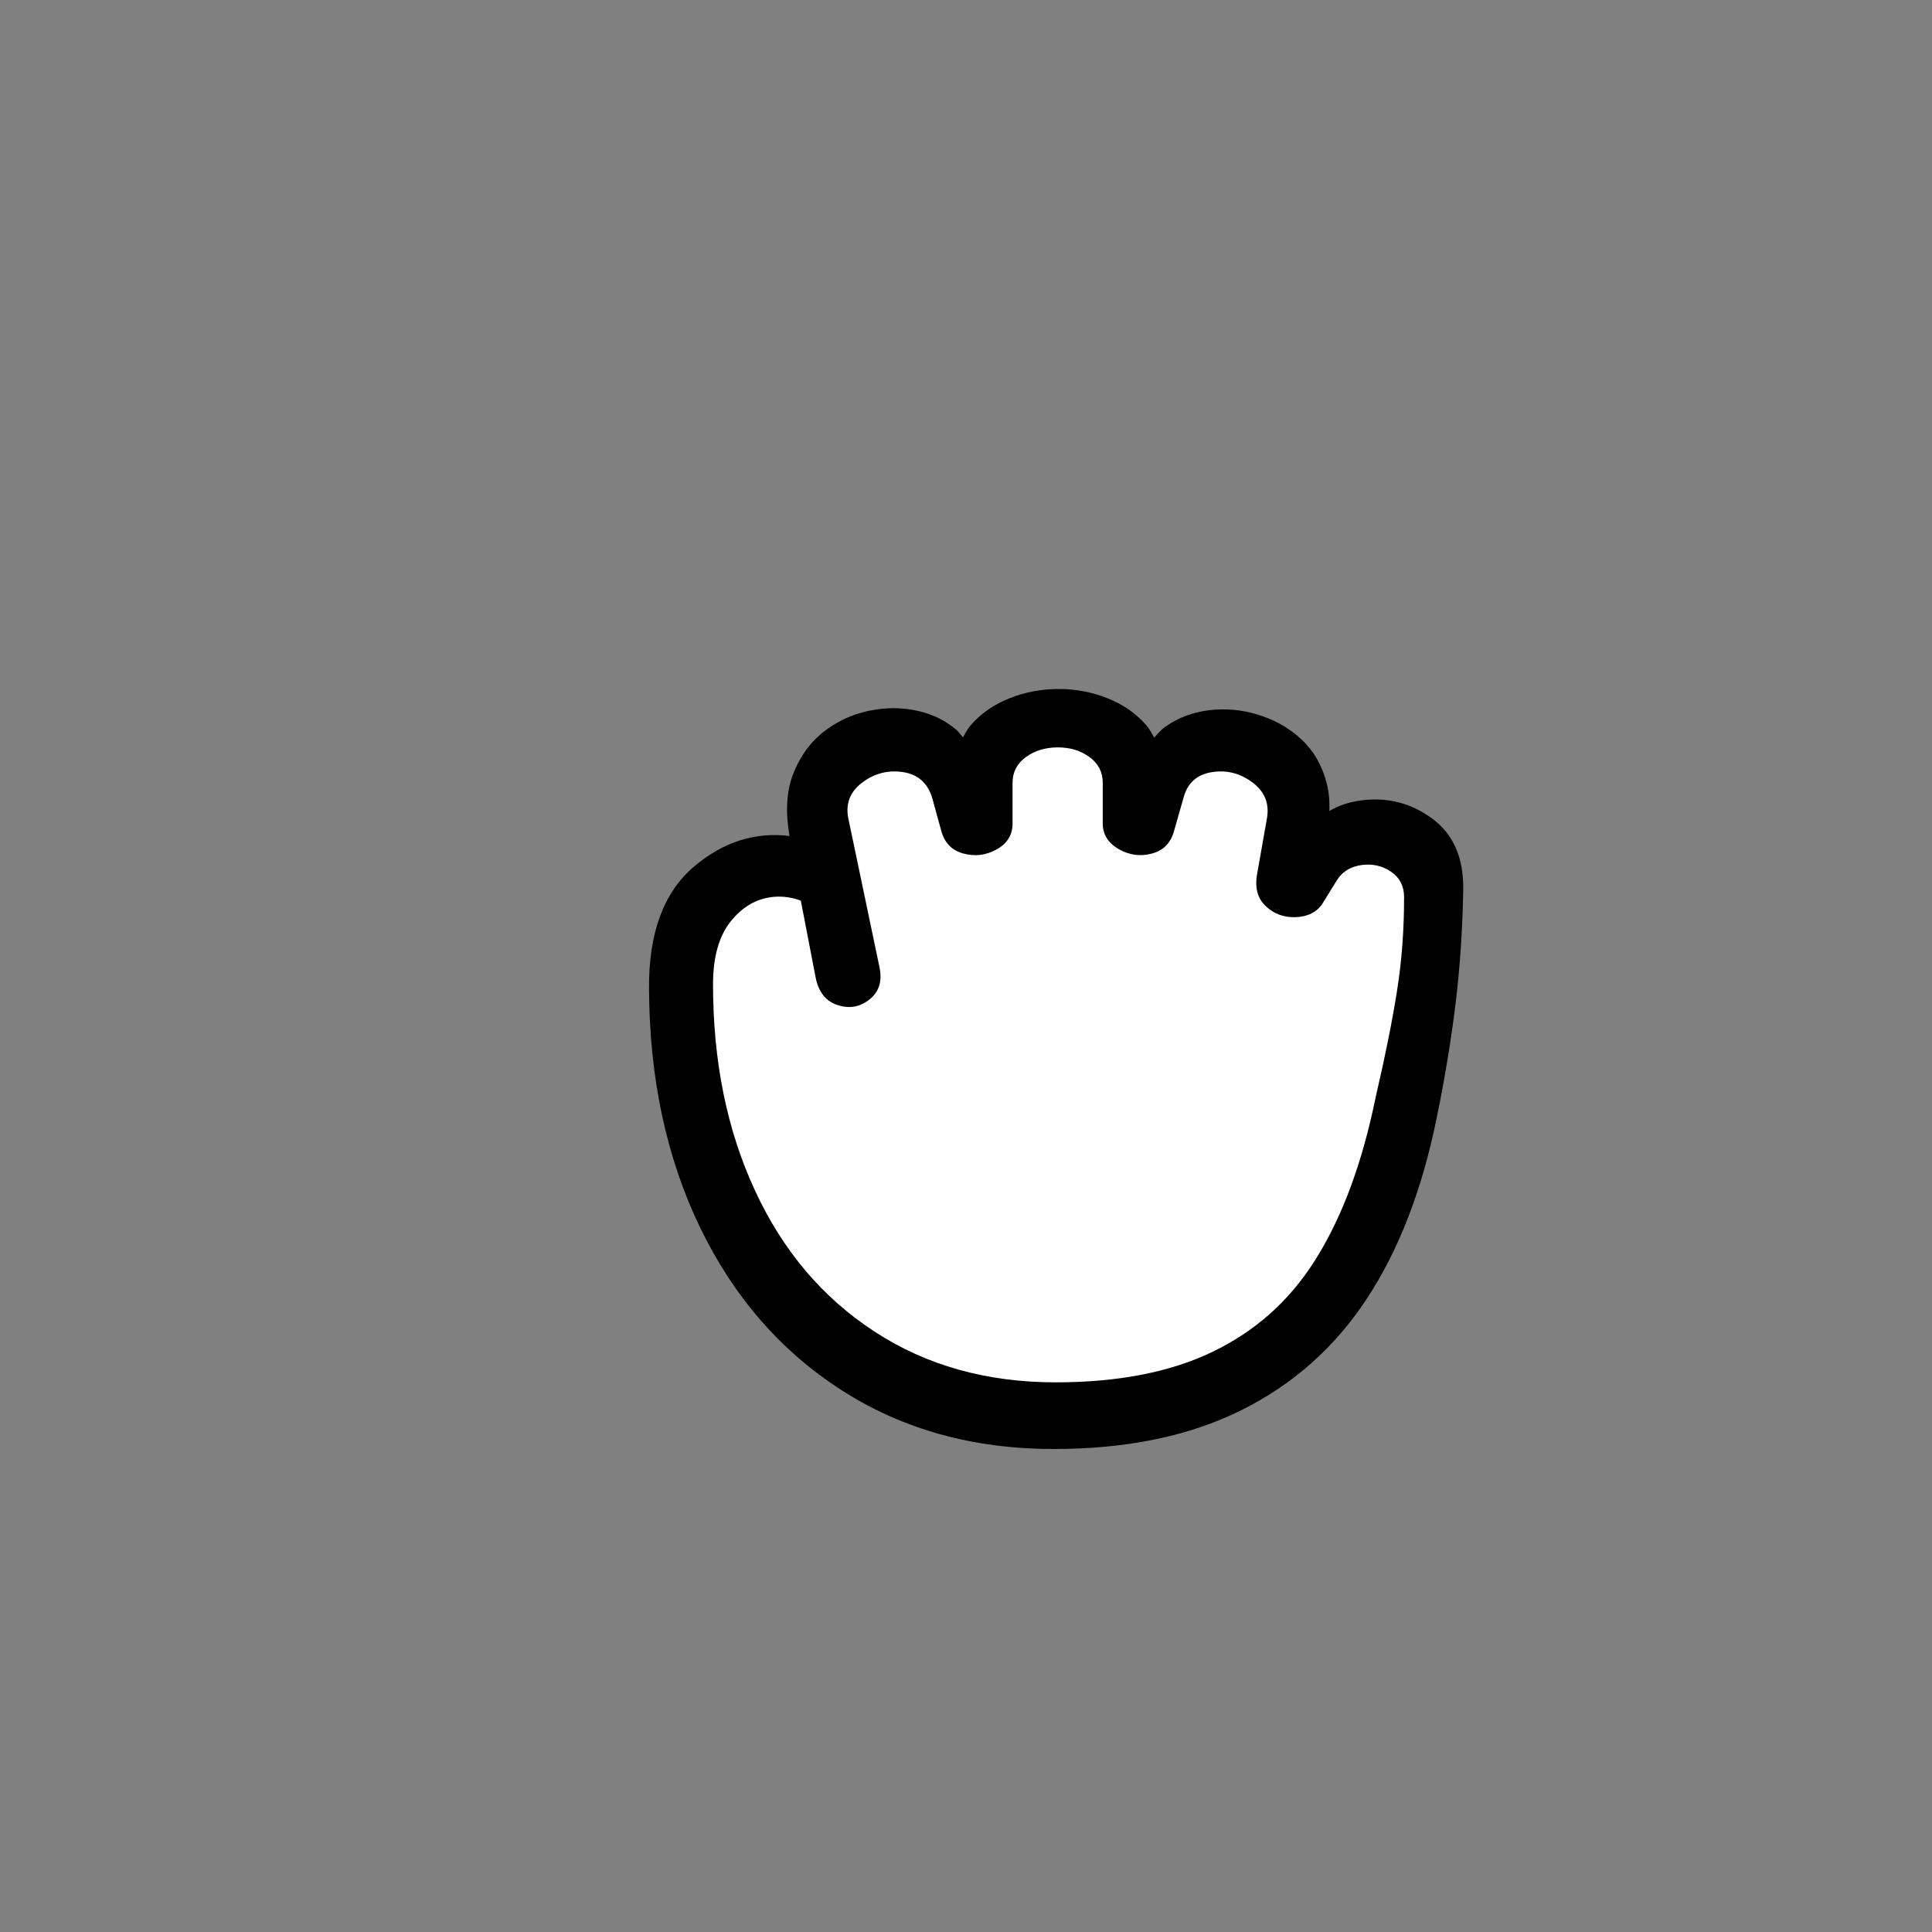 <svg width="32" height="32" viewBox="0 0 32 32" fill="none" xmlns="http://www.w3.org/2000/svg">
<rect x="0" y="0" width="32" height="32" fill="#808080" stroke="none"/>
<path fill-rule="evenodd" clip-rule="evenodd" d="M23.719 13.556C23.367 13.299 22.975 13.199 22.542 13.258C22.334 13.286 22.162 13.347 22.019 13.432C22.024 13.273 22.012 13.122 21.976 12.98C21.901 12.683 21.761 12.439 21.556 12.247C21.351 12.055 21.105 11.917 20.818 11.832C20.558 11.754 20.293 11.731 20.023 11.764C19.752 11.797 19.51 11.889 19.295 12.042C19.225 12.092 19.173 12.156 19.117 12.217C19.078 12.148 19.042 12.077 18.987 12.013C18.821 11.821 18.61 11.673 18.353 11.569C18.096 11.465 17.823 11.412 17.537 11.412C17.244 11.412 16.968 11.465 16.712 11.569C16.455 11.673 16.243 11.821 16.077 12.013C16.023 12.075 15.989 12.145 15.949 12.213C15.912 12.171 15.881 12.123 15.838 12.086C15.662 11.936 15.455 11.834 15.217 11.778C14.98 11.723 14.741 11.715 14.5 11.754C14.194 11.799 13.919 11.914 13.674 12.096C13.43 12.278 13.25 12.524 13.132 12.833C13.023 13.122 13.01 13.464 13.077 13.847C12.507 13.777 11.977 13.943 11.492 14.356C10.991 14.783 10.743 15.455 10.75 16.373C10.756 17.857 11.038 19.175 11.594 20.328C12.151 21.48 12.934 22.381 13.943 23.028C14.952 23.676 16.121 24 17.449 24C18.66 24 19.695 23.787 20.555 23.36C21.414 22.934 22.11 22.317 22.64 21.509C23.17 20.703 23.556 19.703 23.797 18.511C23.927 17.881 24.029 17.261 24.105 16.656C24.18 16.05 24.224 15.41 24.236 14.732C24.243 14.205 24.07 13.813 23.719 13.556Z" fill="black" style="fill:black;fill-opacity:1;"/>
<path fill-rule="evenodd" clip-rule="evenodd" d="M13.264 14.917L13.509 16.187C13.556 16.428 13.675 16.582 13.87 16.646C14.066 16.712 14.243 16.68 14.403 16.553C14.562 16.426 14.617 16.246 14.565 16.011L14.056 13.58C13.998 13.326 14.072 13.121 14.277 12.965C14.482 12.809 14.709 12.75 14.96 12.789C15.21 12.828 15.371 12.975 15.444 13.229L15.589 13.756C15.642 13.958 15.764 14.085 15.956 14.137C16.148 14.189 16.331 14.166 16.508 14.069C16.683 13.971 16.771 13.828 16.771 13.639V12.965C16.771 12.789 16.845 12.648 16.991 12.54C17.137 12.433 17.316 12.379 17.523 12.379C17.726 12.379 17.899 12.433 18.047 12.54C18.192 12.648 18.265 12.789 18.265 12.965V13.639C18.265 13.821 18.354 13.963 18.529 14.064C18.706 14.165 18.889 14.189 19.081 14.137C19.273 14.085 19.395 13.958 19.448 13.756L19.604 13.209C19.669 12.968 19.826 12.828 20.073 12.789C20.32 12.75 20.547 12.809 20.752 12.965C20.956 13.121 21.032 13.326 20.98 13.58L20.825 14.459C20.779 14.693 20.825 14.876 20.962 15.006C21.098 15.136 21.264 15.198 21.459 15.191C21.654 15.185 21.802 15.113 21.898 14.976L22.152 14.566C22.244 14.429 22.38 14.35 22.558 14.327C22.736 14.304 22.898 14.341 23.041 14.439C23.184 14.537 23.256 14.677 23.256 14.859C23.256 15.4 23.218 15.918 23.139 16.412C23.061 16.907 22.947 17.476 22.797 18.121L22.738 18.394C22.512 19.41 22.184 20.247 21.762 20.904C21.34 21.562 20.777 22.058 20.078 22.393C19.378 22.729 18.512 22.896 17.485 22.896C16.345 22.896 15.345 22.617 14.486 22.056C13.627 21.497 12.966 20.717 12.504 19.717C12.041 18.718 11.81 17.581 11.81 16.304C11.81 15.849 11.909 15.499 12.108 15.255C12.306 15.01 12.544 14.878 12.822 14.854C12.985 14.841 13.129 14.868 13.264 14.917Z" fill="white" style="fill:white;fill-opacity:1;"/>
</svg>
